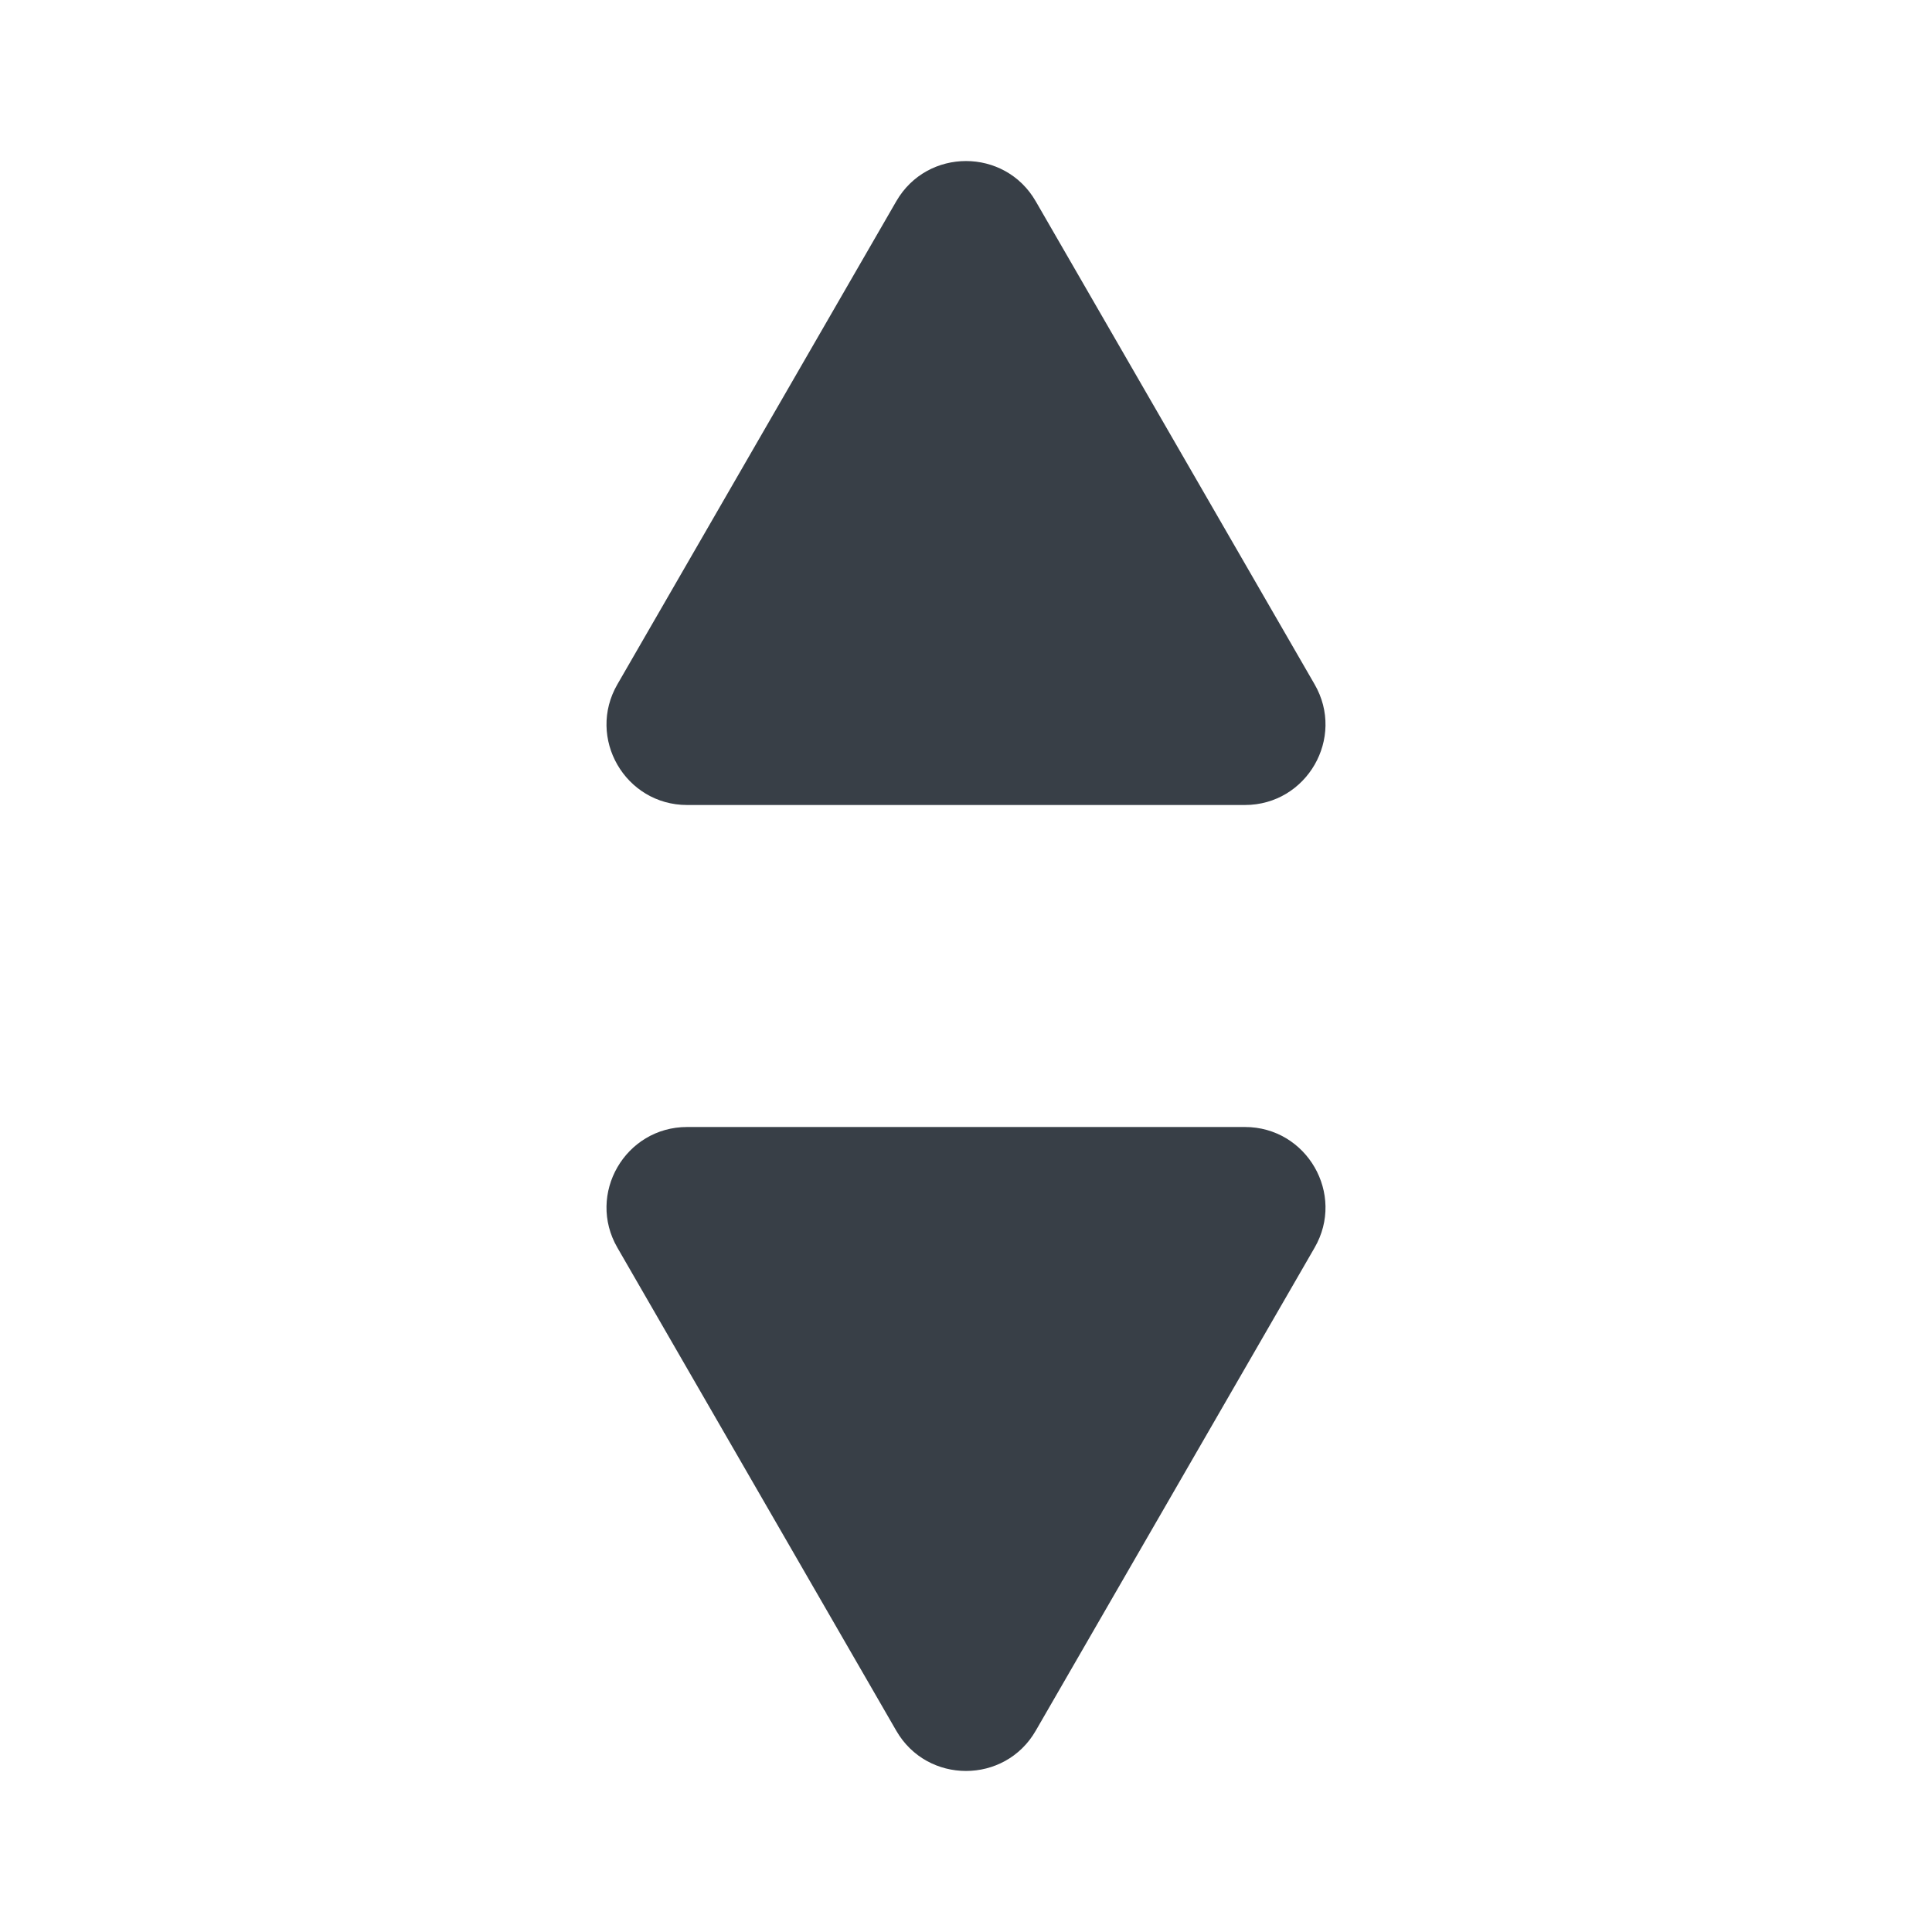 <svg width="12" height="12" viewBox="0 0 12 12" fill="none" xmlns="http://www.w3.org/2000/svg">
<path d="M6.433 10.75C6.241 11.083 5.759 11.083 5.567 10.75L3.835 7.75C3.642 7.417 3.883 7 4.268 7L7.732 7C8.117 7 8.358 7.417 8.165 7.75L6.433 10.75Z" fill="#383F47"/>
<path d="M5.567 1.25C5.759 0.917 6.241 0.917 6.433 1.25L8.165 4.25C8.358 4.583 8.117 5 7.732 5H4.268C3.883 5 3.642 4.583 3.835 4.25L5.567 1.25Z" fill="#383F47"/>
</svg>
